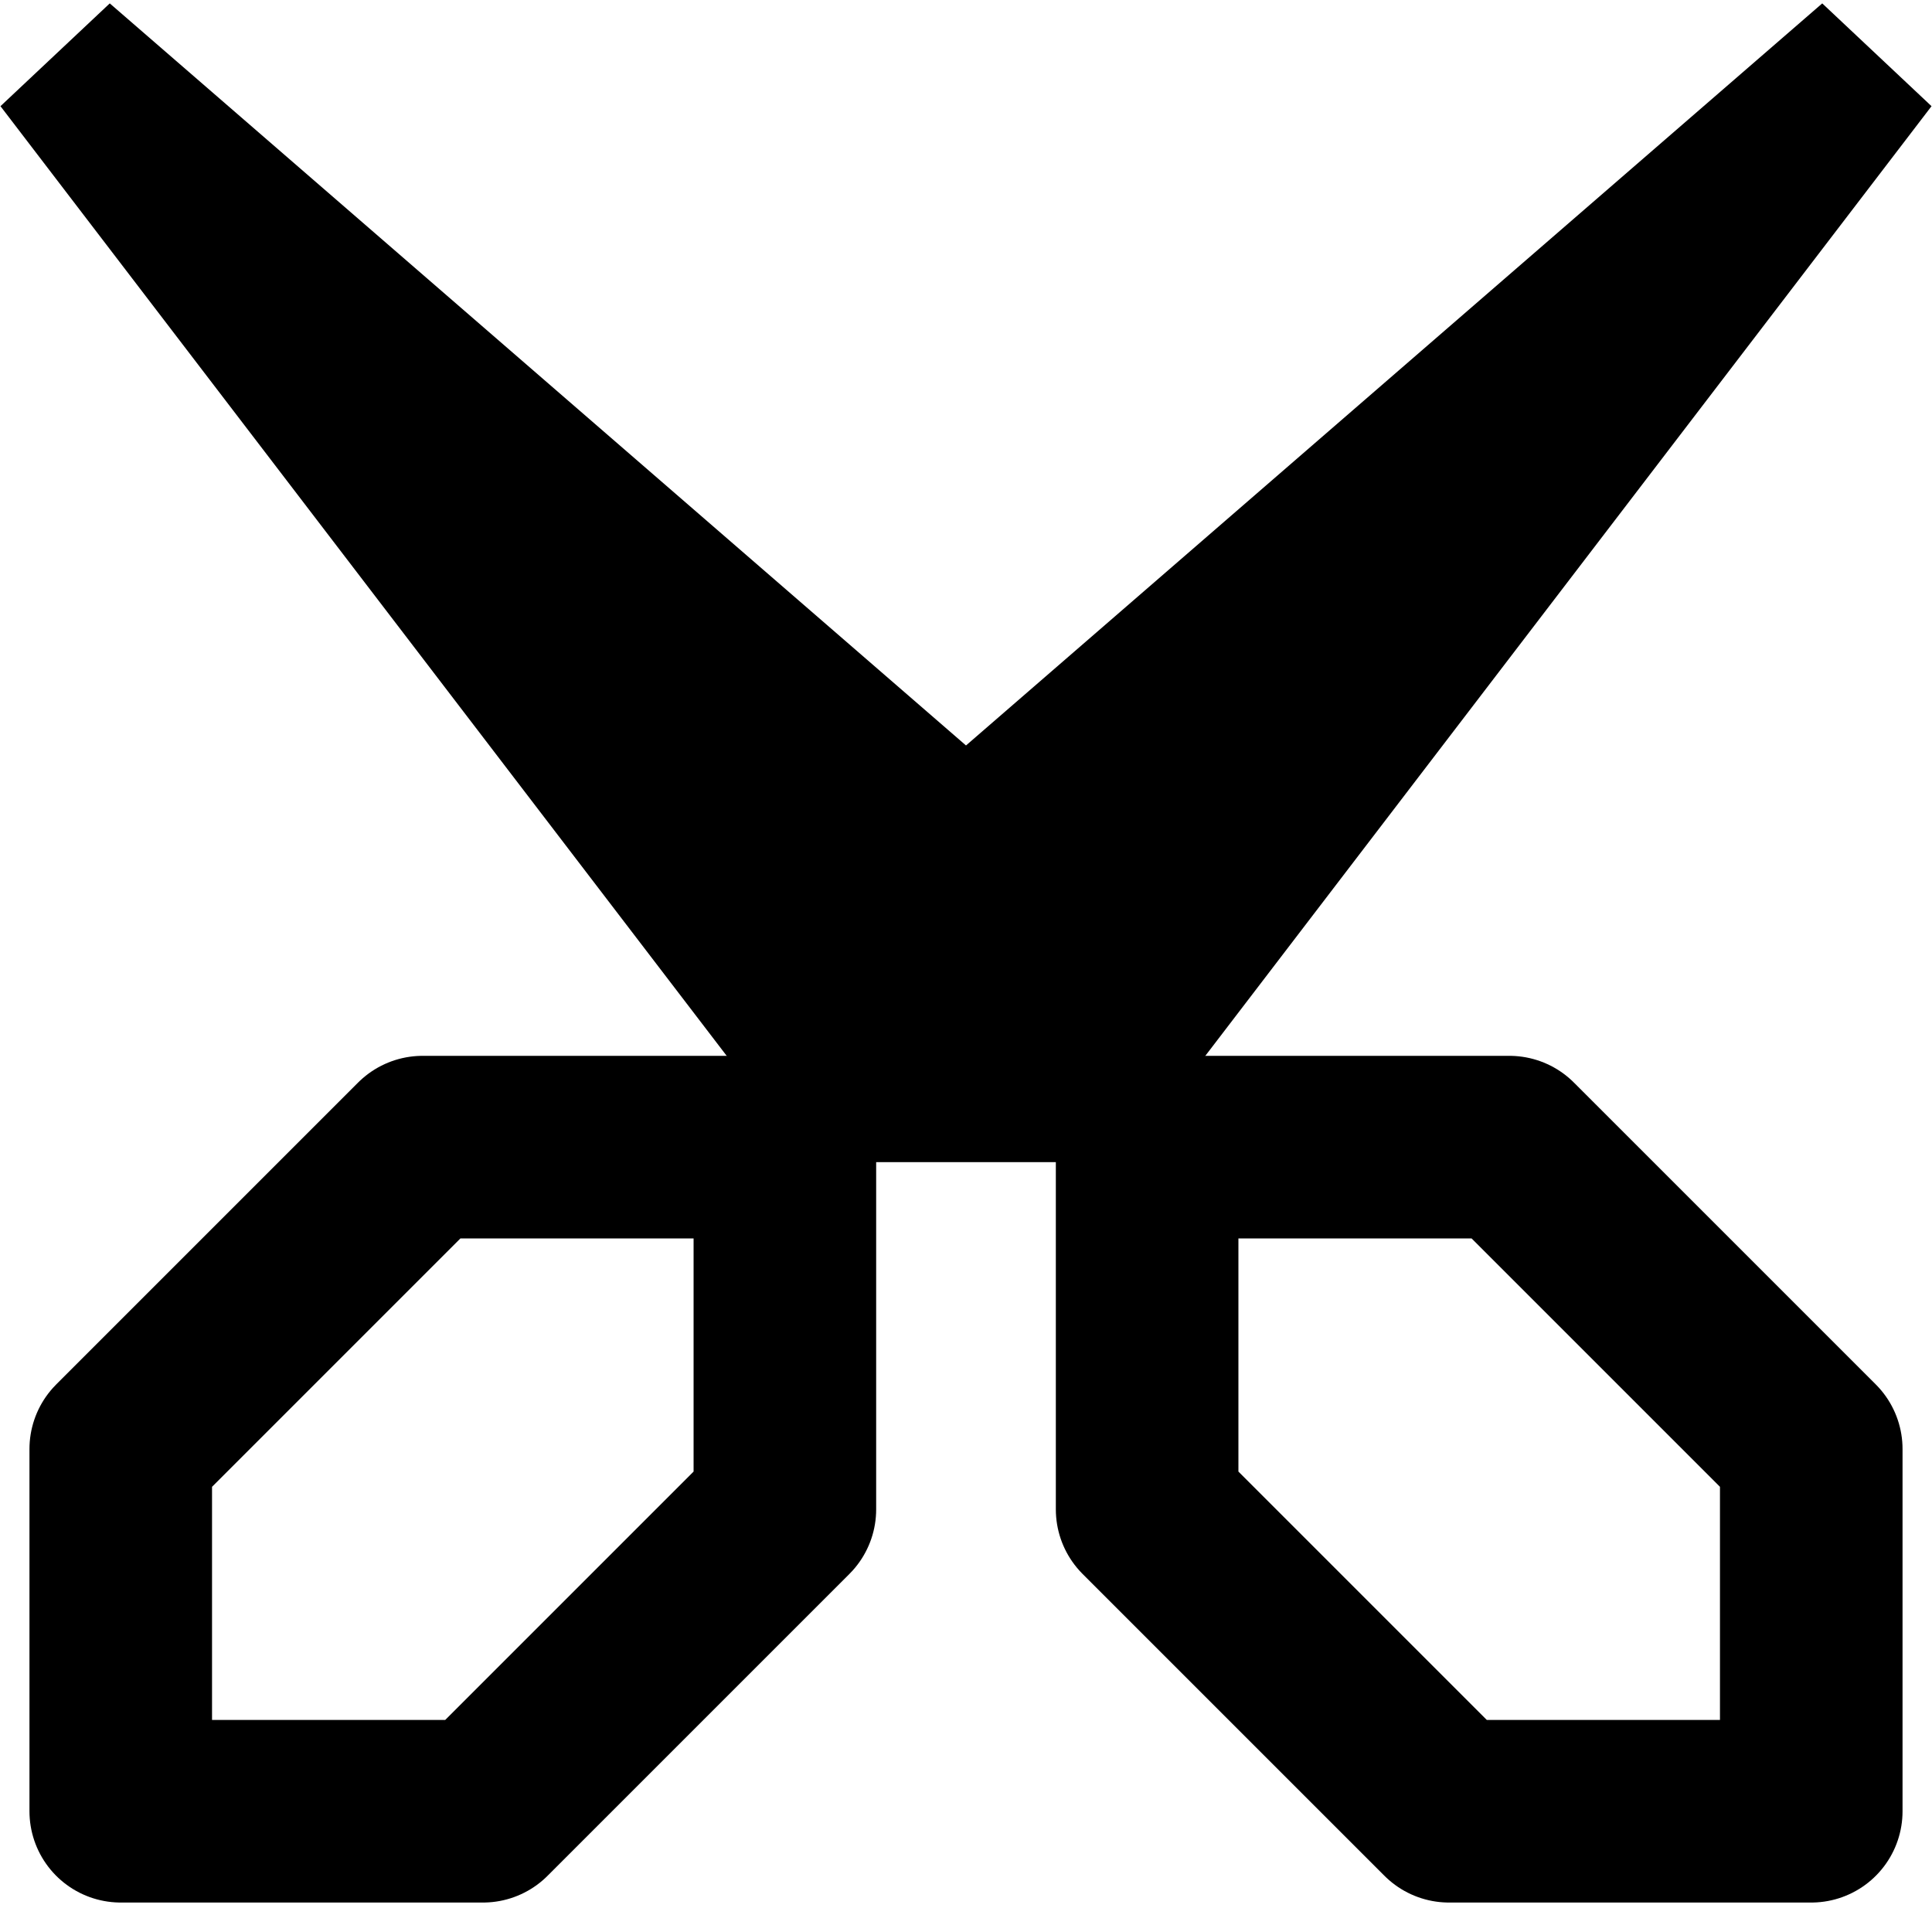 <?xml version="1.0" encoding="UTF-8" standalone="no"?>
<!-- Created with Inkscape (http://www.inkscape.org/) -->

<svg
   xmlns:osb="http://www.openswatchbook.org/uri/2009/osb"
   xmlns:dc="http://purl.org/dc/elements/1.1/"
   xmlns:cc="http://creativecommons.org/ns#"
   xmlns:rdf="http://www.w3.org/1999/02/22-rdf-syntax-ns#"
   xmlns:svg="http://www.w3.org/2000/svg"
   xmlns="http://www.w3.org/2000/svg"
   xmlns:xlink="http://www.w3.org/1999/xlink"
   xmlns:sodipodi="http://sodipodi.sourceforge.net/DTD/sodipodi-0.dtd"
   xmlns:inkscape="http://www.inkscape.org/namespaces/inkscape"
   width="32px"
   height="32px"
   viewBox="0 0 32 32"
   version="1.1"
   id="SVGRoot"
   inkscape:version="0.92.2 (unknown)"
   sodipodi:docname="JMEPlayAssetsCut.svg">
  <sodipodi:namedview
     id="base"
     pagecolor="#ffffff"
     bordercolor="#666666"
     borderopacity="1.0"
     inkscape:pageopacity="0.0"
     inkscape:pageshadow="2"
     inkscape:zoom="22.627417"
     inkscape:cx="6.0110194"
     inkscape:cy="17.2082"
     inkscape:document-units="px"
     inkscape:current-layer="layer1"
     showgrid="true"
     inkscape:window-width="1920"
     inkscape:window-height="1029"
     inkscape:window-x="0"
     inkscape:window-y="27"
     inkscape:window-maximized="1"
     inkscape:grid-bbox="true">
    <inkscape:grid
       type="xygrid"
       id="grid1925"
       originx="1"
       originy="1" />
  </sodipodi:namedview>
  <defs
     id="defs1366">
    <linearGradient
       inkscape:collect="always"
       id="linearGradient2545">
      <stop
         style="stop-color:#000000;stop-opacity:1;"
         offset="0"
         id="stop2541" />
      <stop
         style="stop-color:#000000;stop-opacity:0;"
         offset="1"
         id="stop2543" />
    </linearGradient>
    <linearGradient
       inkscape:collect="always"
       id="linearGradient2533">
      <stop
         style="stop-color:#000407;stop-opacity:1;"
         offset="0"
         id="stop2529" />
      <stop
         style="stop-color:#000407;stop-opacity:0;"
         offset="1"
         id="stop2531" />
    </linearGradient>
    <linearGradient
       inkscape:collect="always"
       id="linearGradient2507">
      <stop
         style="stop-color:#000000;stop-opacity:1;"
         offset="0"
         id="stop2503" />
      <stop
         style="stop-color:#000000;stop-opacity:0;"
         offset="1"
         id="stop2505" />
    </linearGradient>
    <linearGradient
       id="linearGradient2461"
       osb:paint="solid">
      <stop
         style="stop-color:#000000;stop-opacity:1;"
         offset="0"
         id="stop2459" />
    </linearGradient>
    <linearGradient
       id="linearGradient998"
       osb:paint="gradient">
      <stop
         style="stop-color:#000000;stop-opacity:1;"
         offset="0"
         id="stop994" />
      <stop
         style="stop-color:#000000;stop-opacity:0;"
         offset="1"
         id="stop996" />
    </linearGradient>
    <radialGradient
       inkscape:collect="always"
       xlink:href="#linearGradient2507"
       id="radialGradient2509"
       cx="15.964"
       cy="16.022"
       fx="15.964"
       fy="16.022"
       r="15.025"
       gradientTransform="matrix(1,0,0,0.999,0,0.015)"
       gradientUnits="userSpaceOnUse" />
    <linearGradient
       inkscape:collect="always"
       xlink:href="#linearGradient2533"
       id="linearGradient2537"
       x1="0.939"
       y1="16.022"
       x2="30.989"
       y2="16.022"
       gradientUnits="userSpaceOnUse" />
    <linearGradient
       inkscape:collect="always"
       xlink:href="#linearGradient2545"
       id="linearGradient2547"
       x1="0.751"
       y1="16"
       x2="31.249"
       y2="16"
       gradientUnits="userSpaceOnUse" />
  </defs>
  <g
     id="layer1"
     inkscape:groupmode="layer"
     inkscape:label="Layer 1">
    <path
       style="fill:none;fill-rule:evenodd;stroke:#000000;stroke-width:3.024;stroke-linecap:butt;stroke-linejoin:round;stroke-opacity:1;stroke-miterlimit:4;stroke-dasharray:none"
       d="m 2,30 v -6 l 5,-5 h 6 v 6 l -5,5 z"
       id="path926"
       inkscape:connector-curvature="0" />
    <path
       style="fill:none;fill-rule:evenodd;stroke:#000000;stroke-width:3.024;stroke-linecap:butt;stroke-linejoin:round;stroke-opacity:1;stroke-miterlimit:4;stroke-dasharray:none"
       d="m 19,19 v 6 l 5,5 h 6 v -6 l -5,-5 z"
       id="path928"
       inkscape:connector-curvature="0" />
    <path
       style="fill:#000000;fill-rule:evenodd;stroke:#000000;stroke-width:2.498;stroke-linecap:butt;stroke-linejoin:miter;stroke-miterlimit:4;stroke-dasharray:none;stroke-opacity:1;fill-opacity:1"
       d="M 1,1 16,14 31,1 18,18 h -4 z"
       id="path930"
       inkscape:connector-curvature="0"
       sodipodi:nodetypes="cccccc" />
  </g>
</svg>
